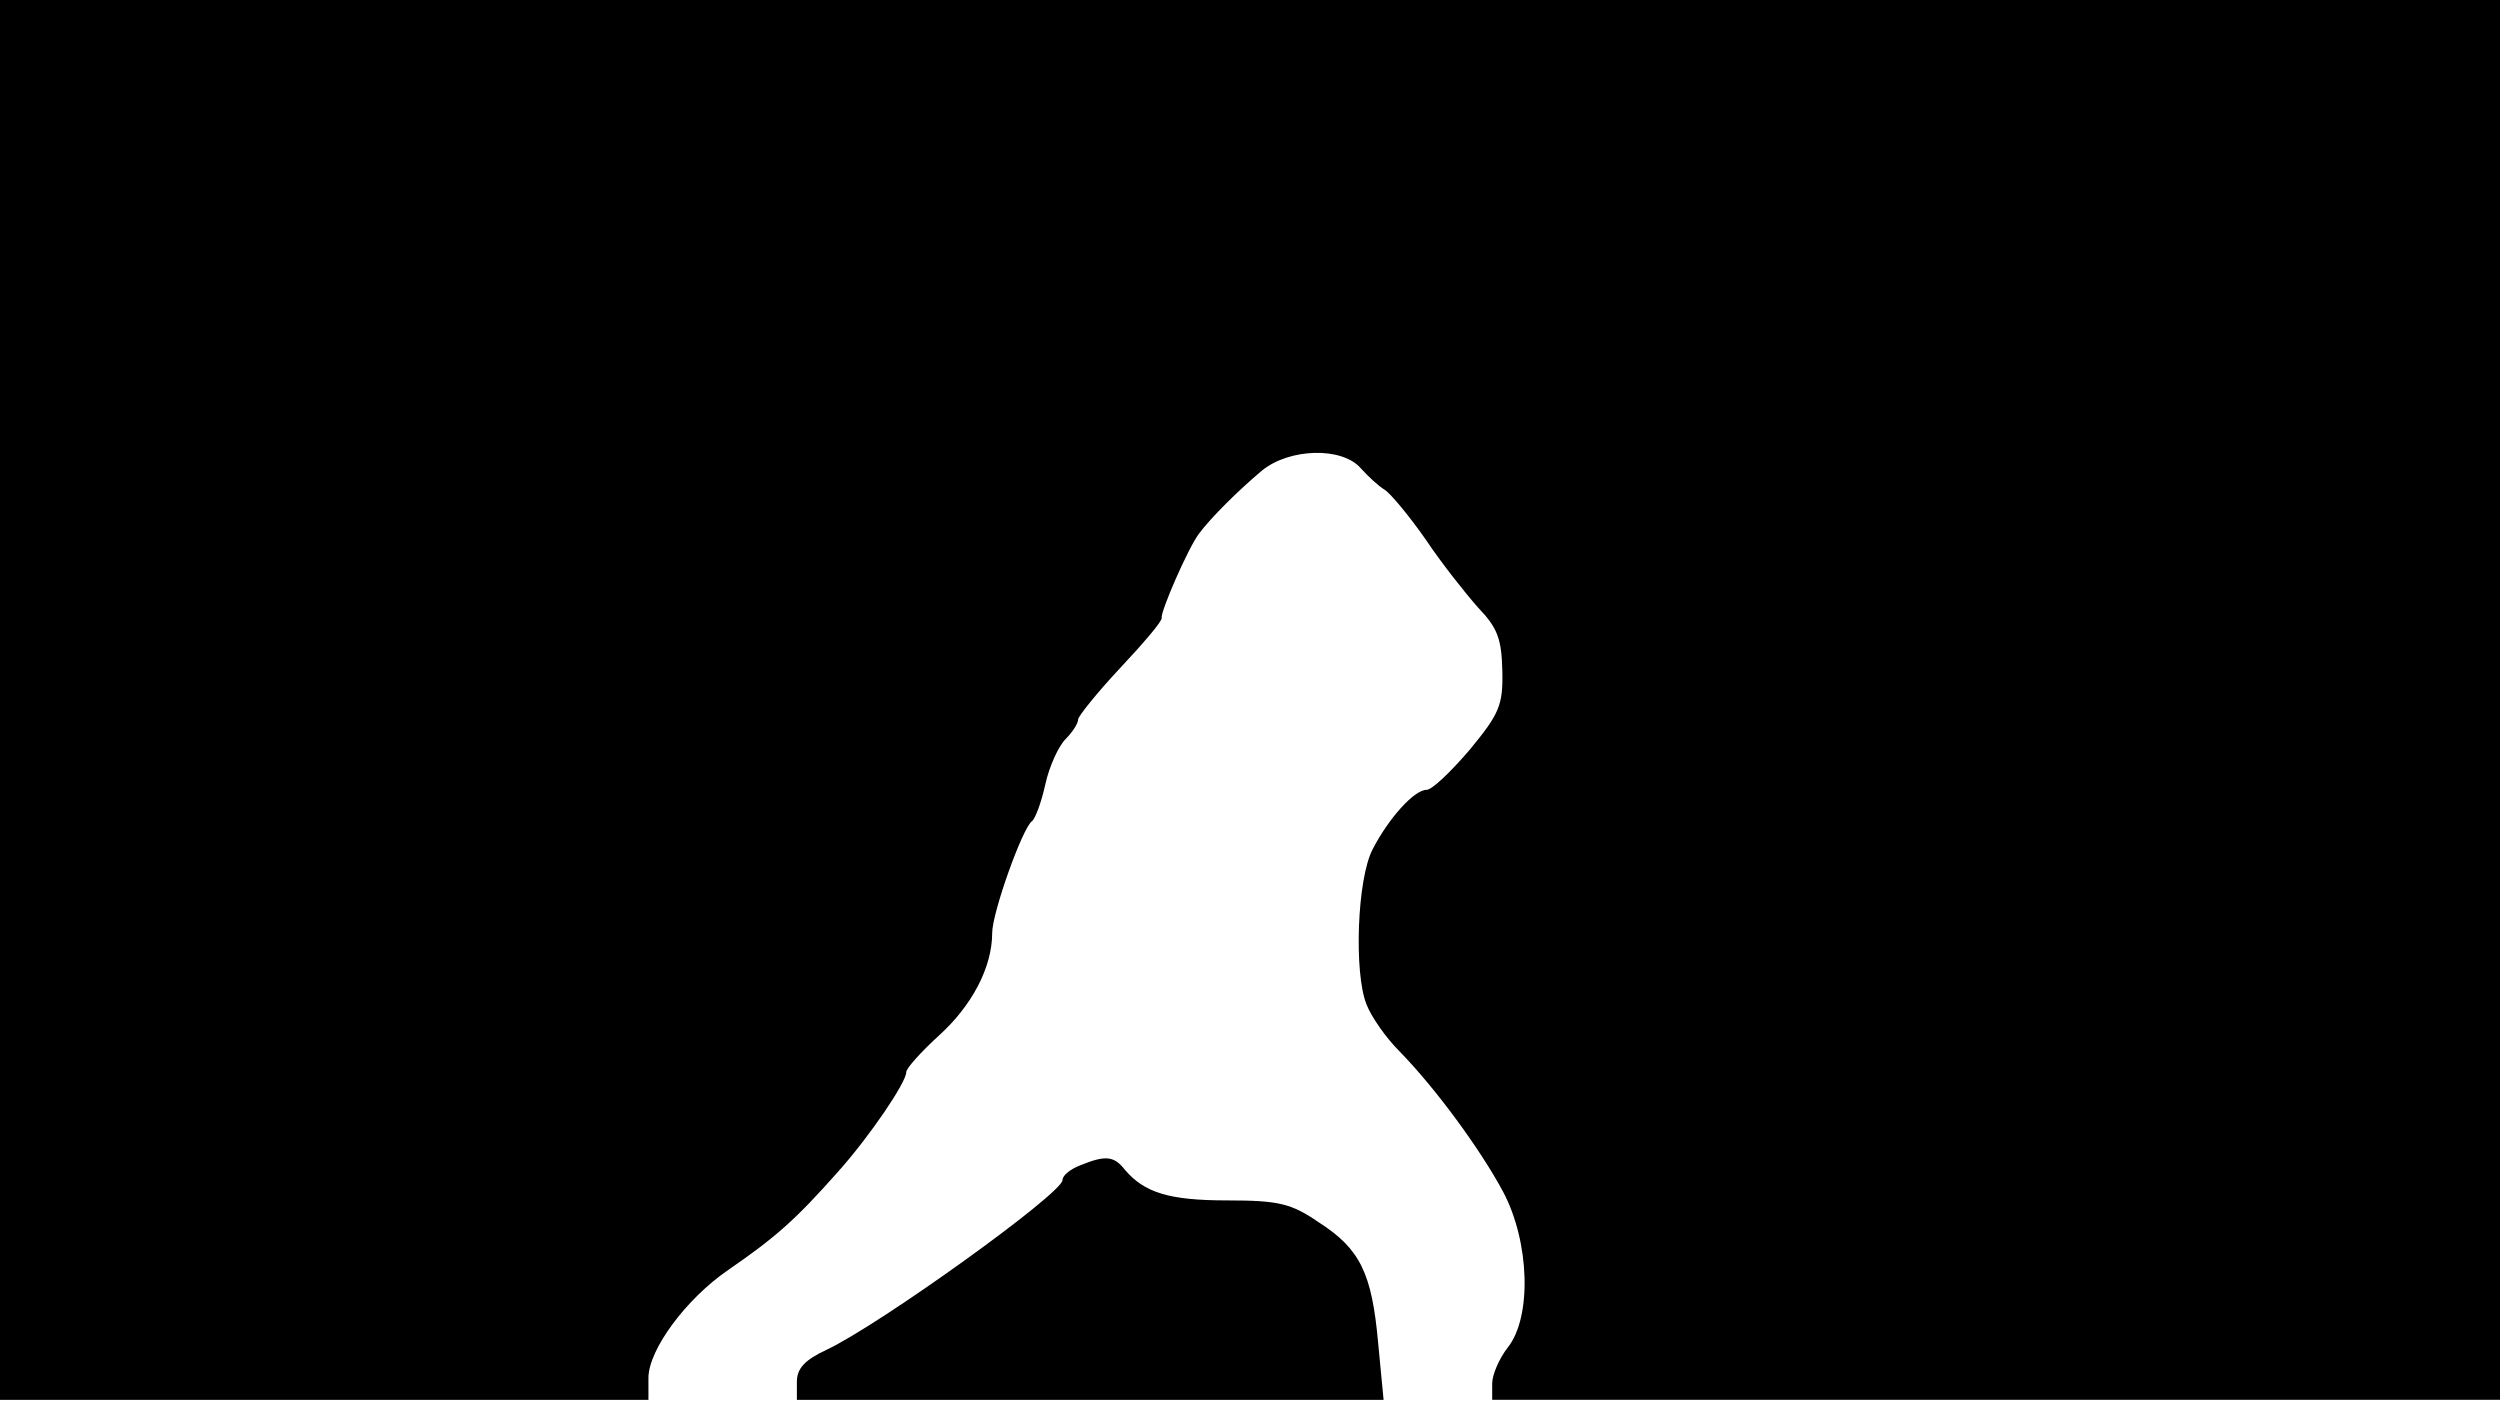 <svg version="1.0" xmlns="http://www.w3.org/2000/svg"
 width="668px" style="transform:scale(1,1.001);" height="375.75px" viewBox="0 0 320 180"
 preserveAspectRatio="xMidYMid meet">
<g transform="translate(0,180) scale(0.1,-0.1)"
fill="#000000" stroke="none">
<path d="M0 905 l0 -895 415 0 415 0 0 28 c0 36 48 101 102 138 61 42 86 64 141 126 41
46 87 114 87 127 0 5 19 26 42 47 42 38 68 87 68 131 0 26 39 135 51 143 4 3
12 24 17 47 5 23 17 49 26 58 9 9 16 20 16 25 0 4 24 34 54 66 30 32 54 60 53
64 -2 7 34 90 48 108 15 20 49 54 80 80 35 29 103 31 127 3 9 -10 23 -23 30
-27 8 -5 32 -34 53 -64 20 -30 51 -69 67 -87 25 -26 30 -40 31 -81 1 -44 -4
-55 -42 -101 -24 -28 -48 -51 -55 -51 -16 0 -49 -37 -69 -76 -20 -38 -24 -158
-8 -198 6 -16 25 -43 42 -60 47 -48 104 -126 133 -180 34 -64 37 -160 6 -199
-11 -14 -20 -35 -20 -46 l0 -21 645 0 645 0 0 895 0 895 -1600 0 -1600 0 0
-895z"/>
<path d="M1383 310 c-13 -5 -23 -13 -23 -19 0 -17 -234 -185 -302 -217 -28 -13 -38 -24
-38 -41 l0 -23 376 0 375 0 -7 73 c-8 89 -23 120 -76 154 -35 24 -51 28 -117
28 -75 0 -106 10 -131 39 -14 18 -25 19 -57 6z"/>
</g>
</svg>
